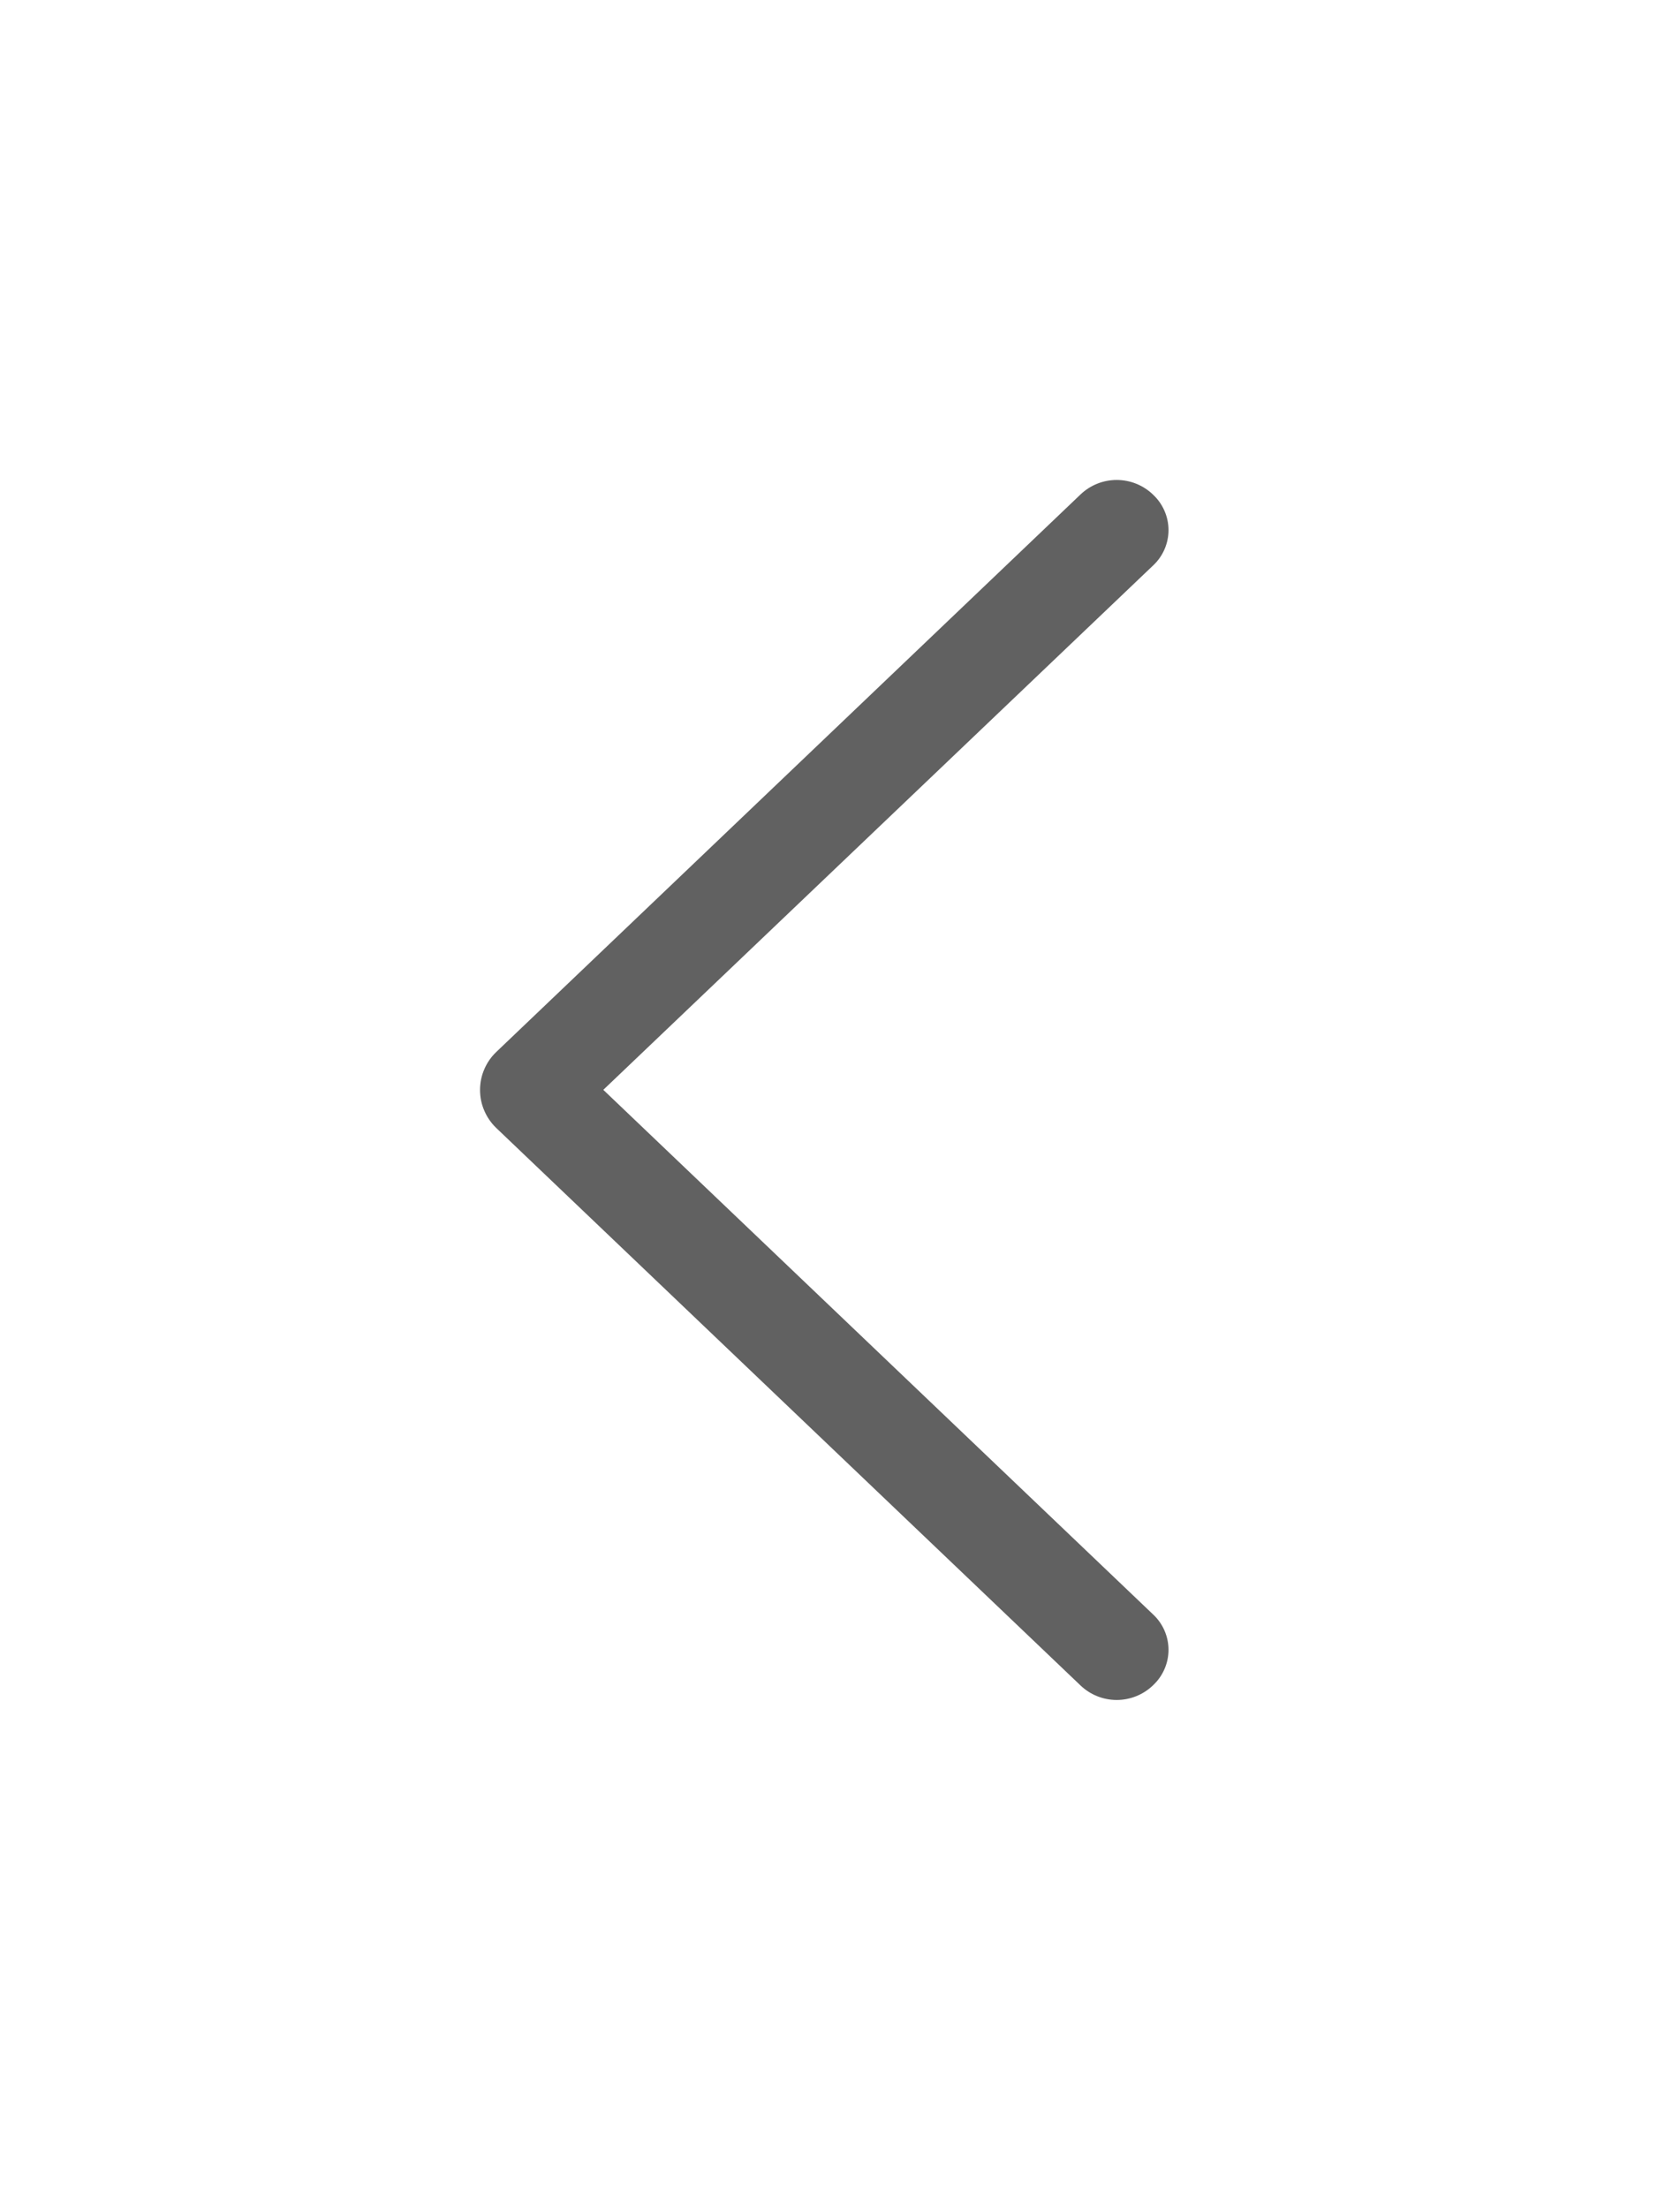 <svg width="35" height="46" viewBox="0 0 35 46" fill="none" xmlns="http://www.w3.org/2000/svg">
<path d="M10.339 23.502L22.511 35.117C22.714 35.311 22.984 35.419 23.264 35.419C23.545 35.419 23.815 35.311 24.018 35.117L24.031 35.104C24.13 35.01 24.208 34.897 24.262 34.771C24.316 34.646 24.344 34.511 24.344 34.374C24.344 34.238 24.316 34.103 24.262 33.977C24.208 33.852 24.13 33.739 24.031 33.645L12.569 22.707L24.031 11.774C24.13 11.68 24.208 11.567 24.262 11.442C24.316 11.316 24.344 11.181 24.344 11.045C24.344 10.908 24.316 10.773 24.262 10.648C24.208 10.522 24.13 10.409 24.031 10.315L24.018 10.302C23.815 10.108 23.545 10 23.264 10C22.984 10 22.714 10.108 22.511 10.302L10.339 21.918C10.232 22.02 10.147 22.143 10.089 22.279C10.03 22.415 10.001 22.561 10.001 22.71C10.001 22.858 10.03 23.004 10.089 23.14C10.147 23.276 10.232 23.399 10.339 23.502Z" fill="#616161"/>
</svg>
